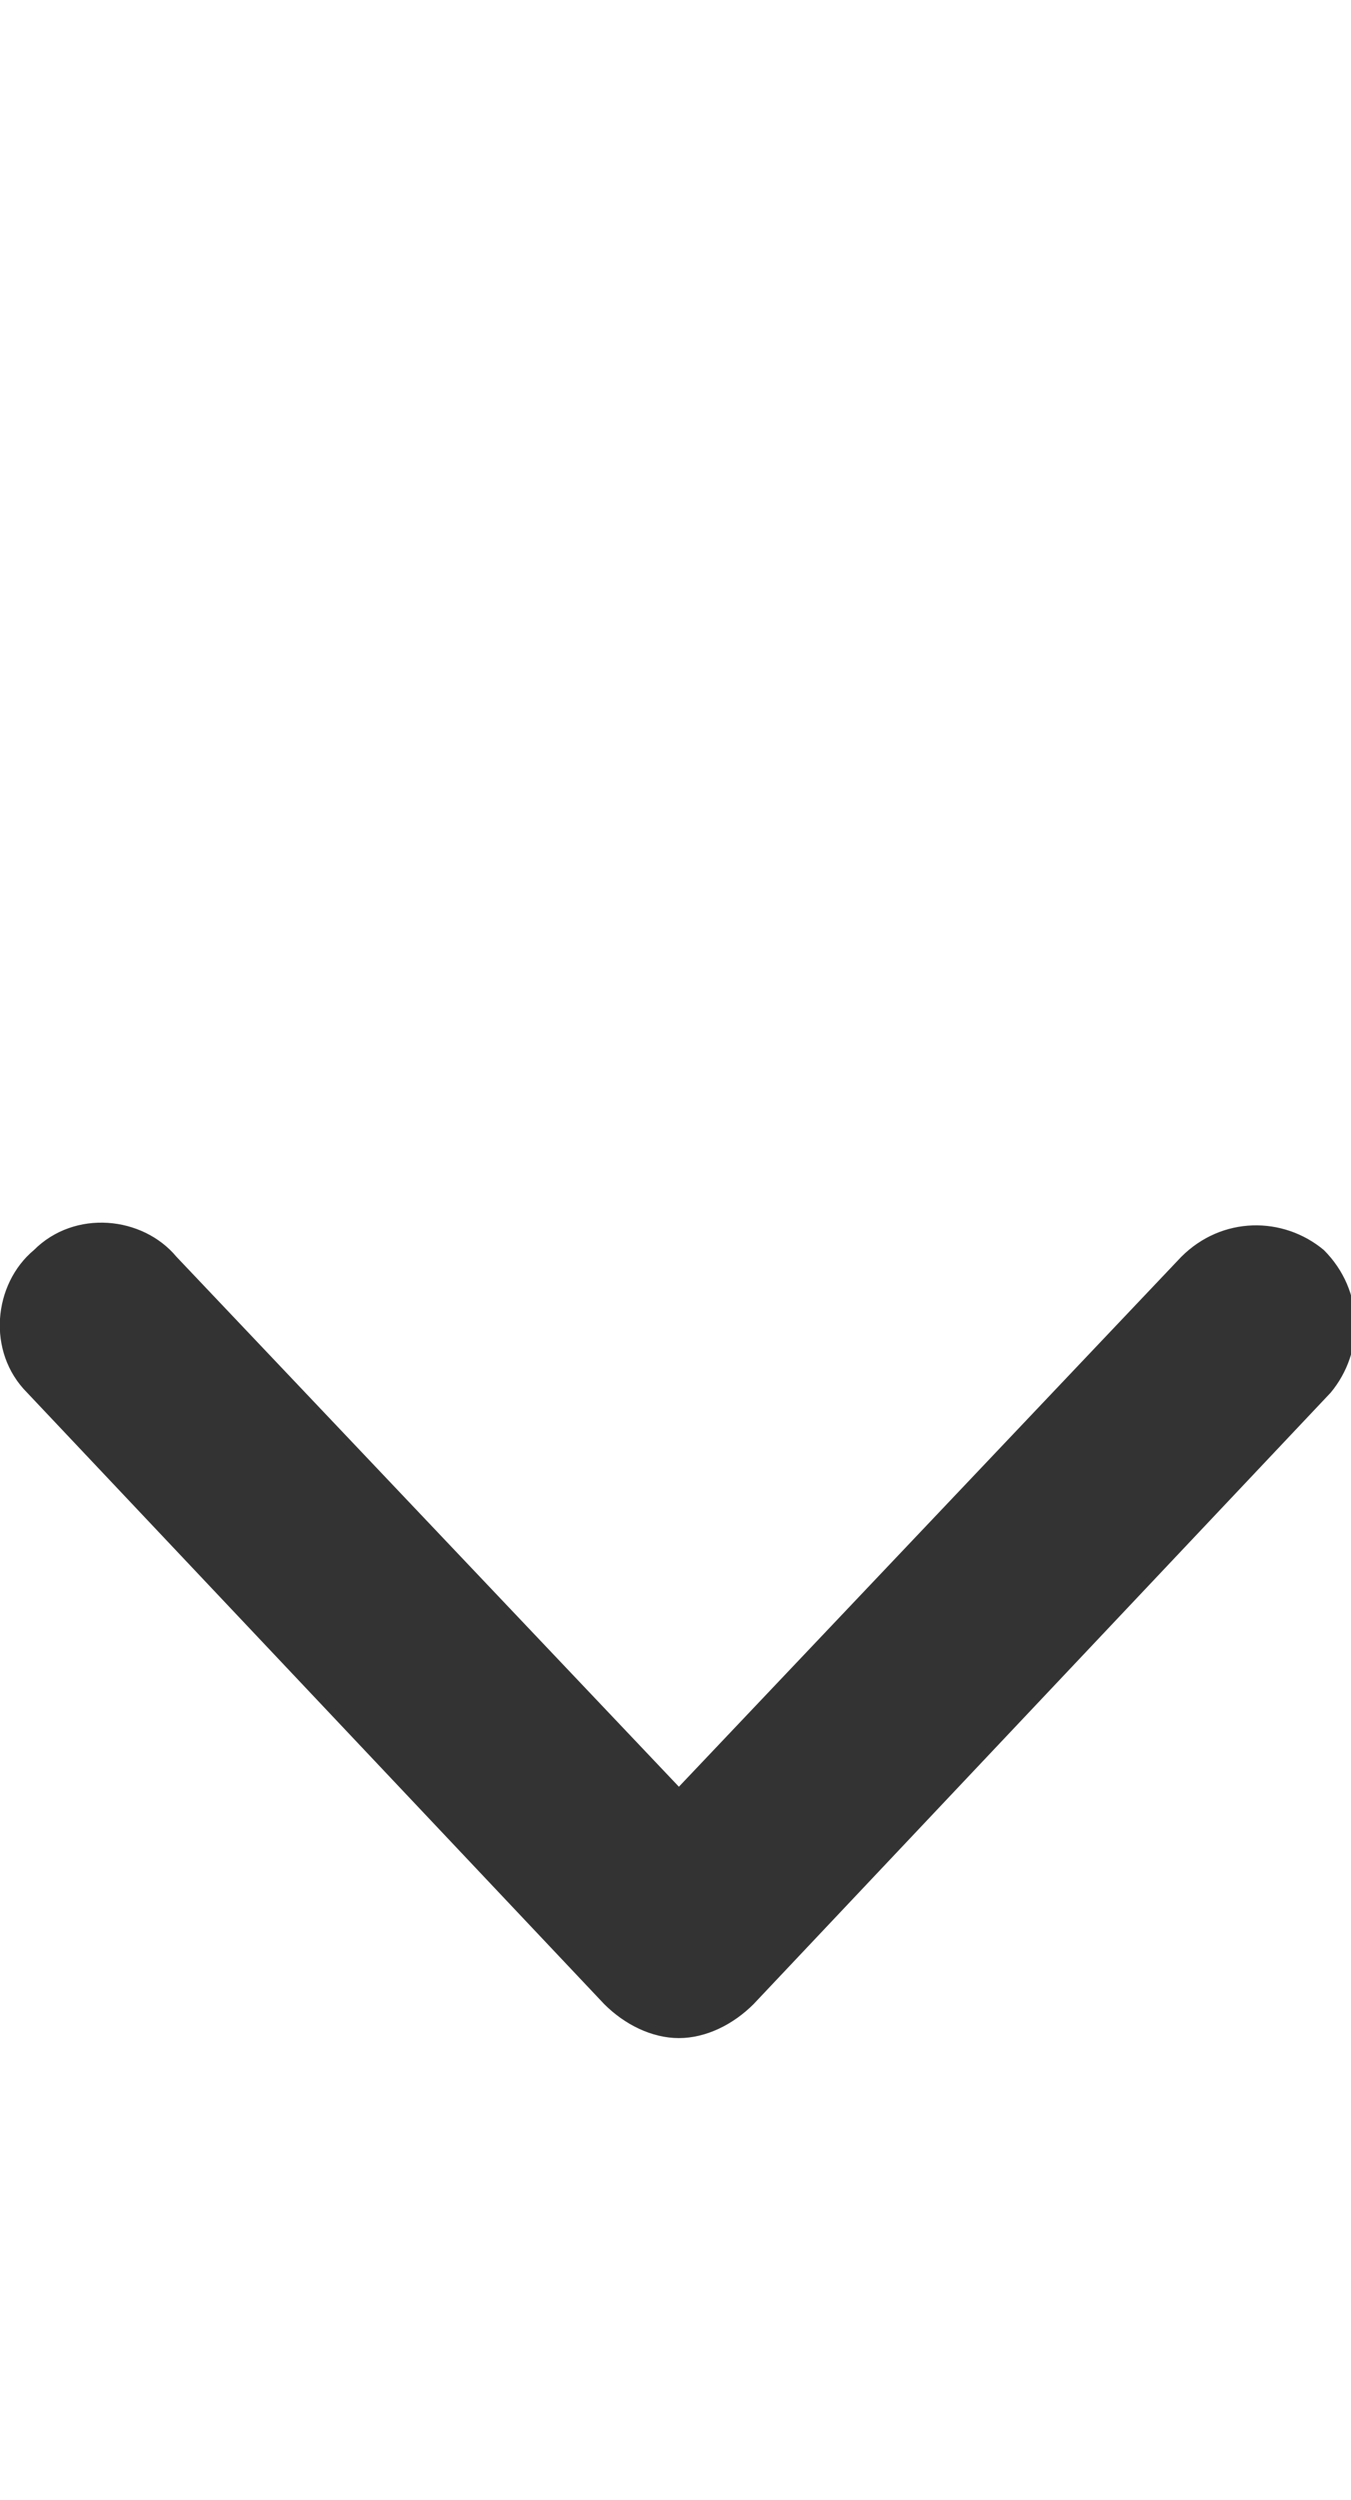<?xml version="1.0" encoding="utf-8"?>
<!-- Generator: Adobe Illustrator 25.4.2, SVG Export Plug-In . SVG Version: 6.00 Build 0)  -->
<svg version="1.1" id="레이어_1" xmlns="http://www.w3.org/2000/svg" xmlns:xlink="http://www.w3.org/1999/xlink" x="0px"
	 y="0px" viewBox="0 0 19.9 36.8" style="enable-background:new 0 0 19.9 36.8;" xml:space="preserve">
<style type="text/css">
	.st0{fill:#333333;}
</style>
<path class="st0" d="M10,30c-0.4,0-0.8-0.2-1.1-0.5l-8.5-9c-0.6-0.6-0.5-1.6,0.1-2.1c0.6-0.6,1.6-0.5,2.1,0.1l7.4,7.8l7.4-7.8
	c0.6-0.6,1.5-0.6,2.1-0.1c0.6,0.6,0.6,1.5,0.1,2.1l-8.5,9C10.8,29.8,10.4,30,10,30z"/>
</svg>

